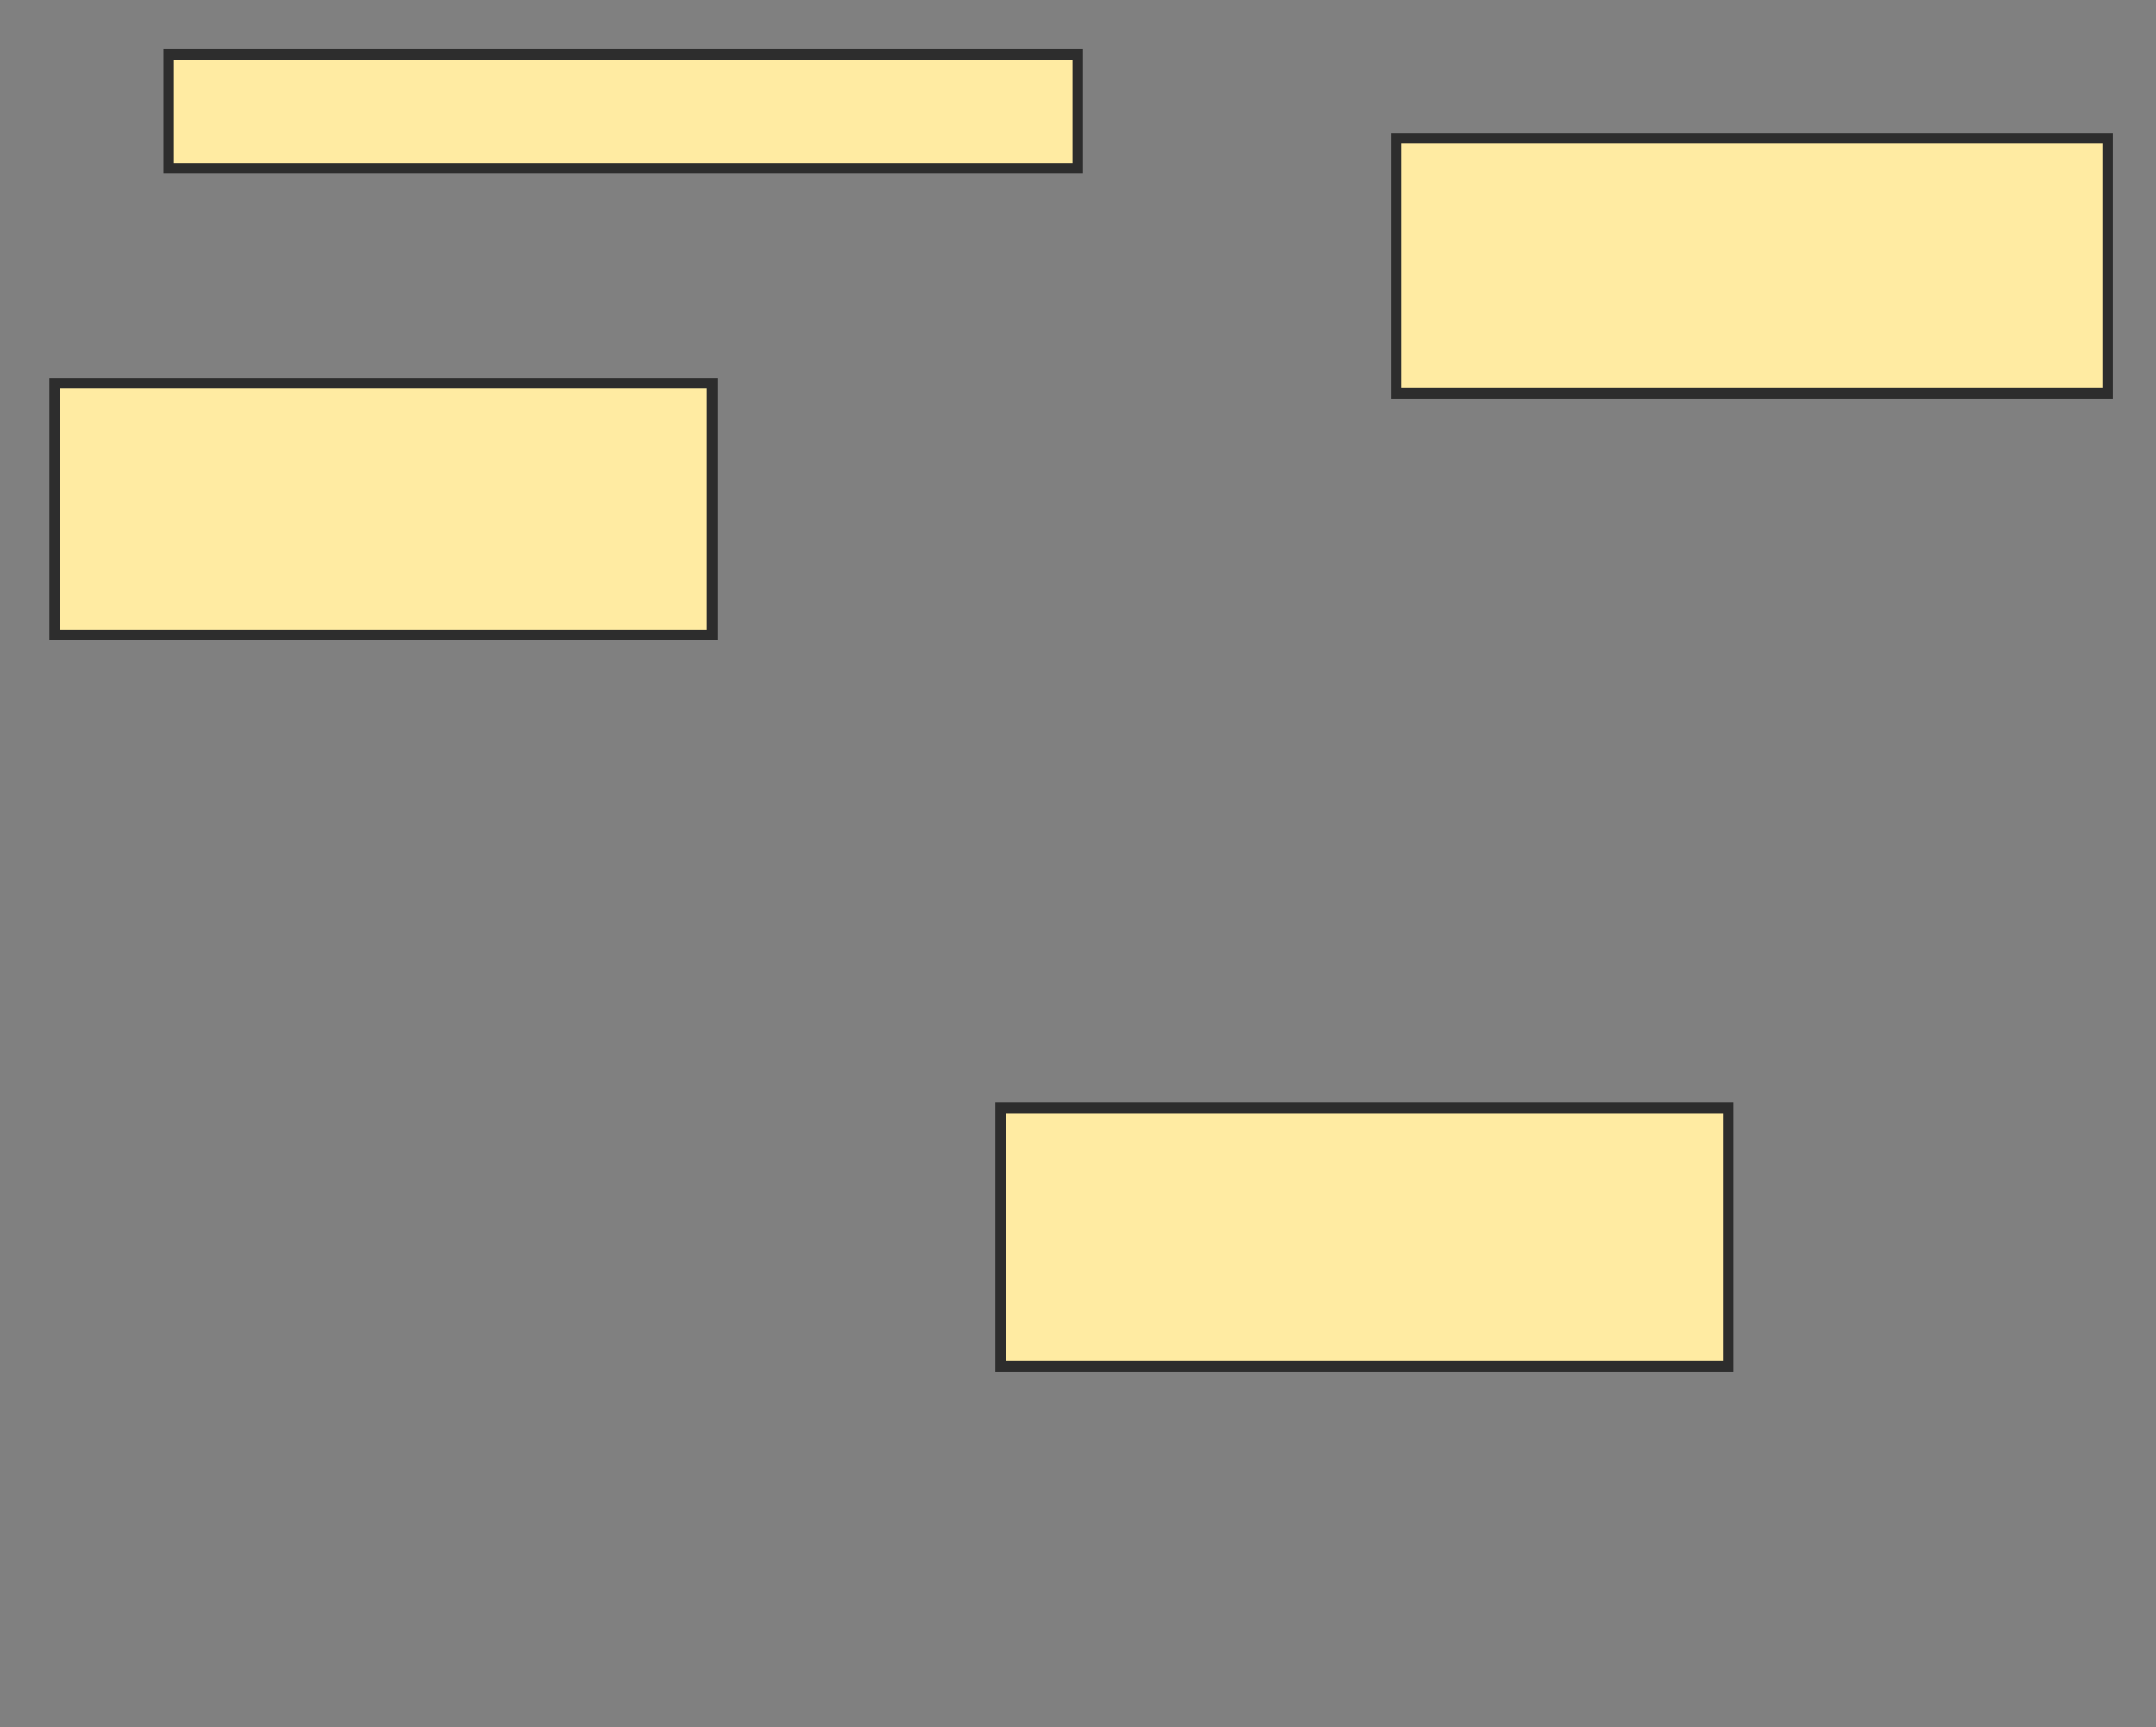 <svg xmlns="http://www.w3.org/2000/svg" width="206" height="165">
 <rect width="100%" height="100%" fill="#808080" stroke="none"/>
 <!-- Created with Image Occlusion Enhanced -->
 <g>
  <title>Labels</title>
 </g>
 <g>
  <title>Masks</title>
  <rect id="9372bf49fdcb431087aba3b12680109f-ao-1" height="10.897" width="86.859" y="5.192" x="16.115" stroke="#2D2D2D" fill="#FFEBA2"/>
  
  <rect id="9372bf49fdcb431087aba3b12680109f-ao-3" height="24.038" width="62.821" y="36.603" x="5.218" stroke="#2D2D2D" fill="#FFEBA2"/>
  <rect id="9372bf49fdcb431087aba3b12680109f-ao-4" height="24.359" width="67.949" y="13.205" x="133.423" stroke="#2D2D2D" fill="#FFEBA2"/>
  <rect id="9372bf49fdcb431087aba3b12680109f-ao-5" height="24.679" width="69.551" y="105.833" x="95.603" stroke="#2D2D2D" fill="#FFEBA2"/>
 </g>
</svg>